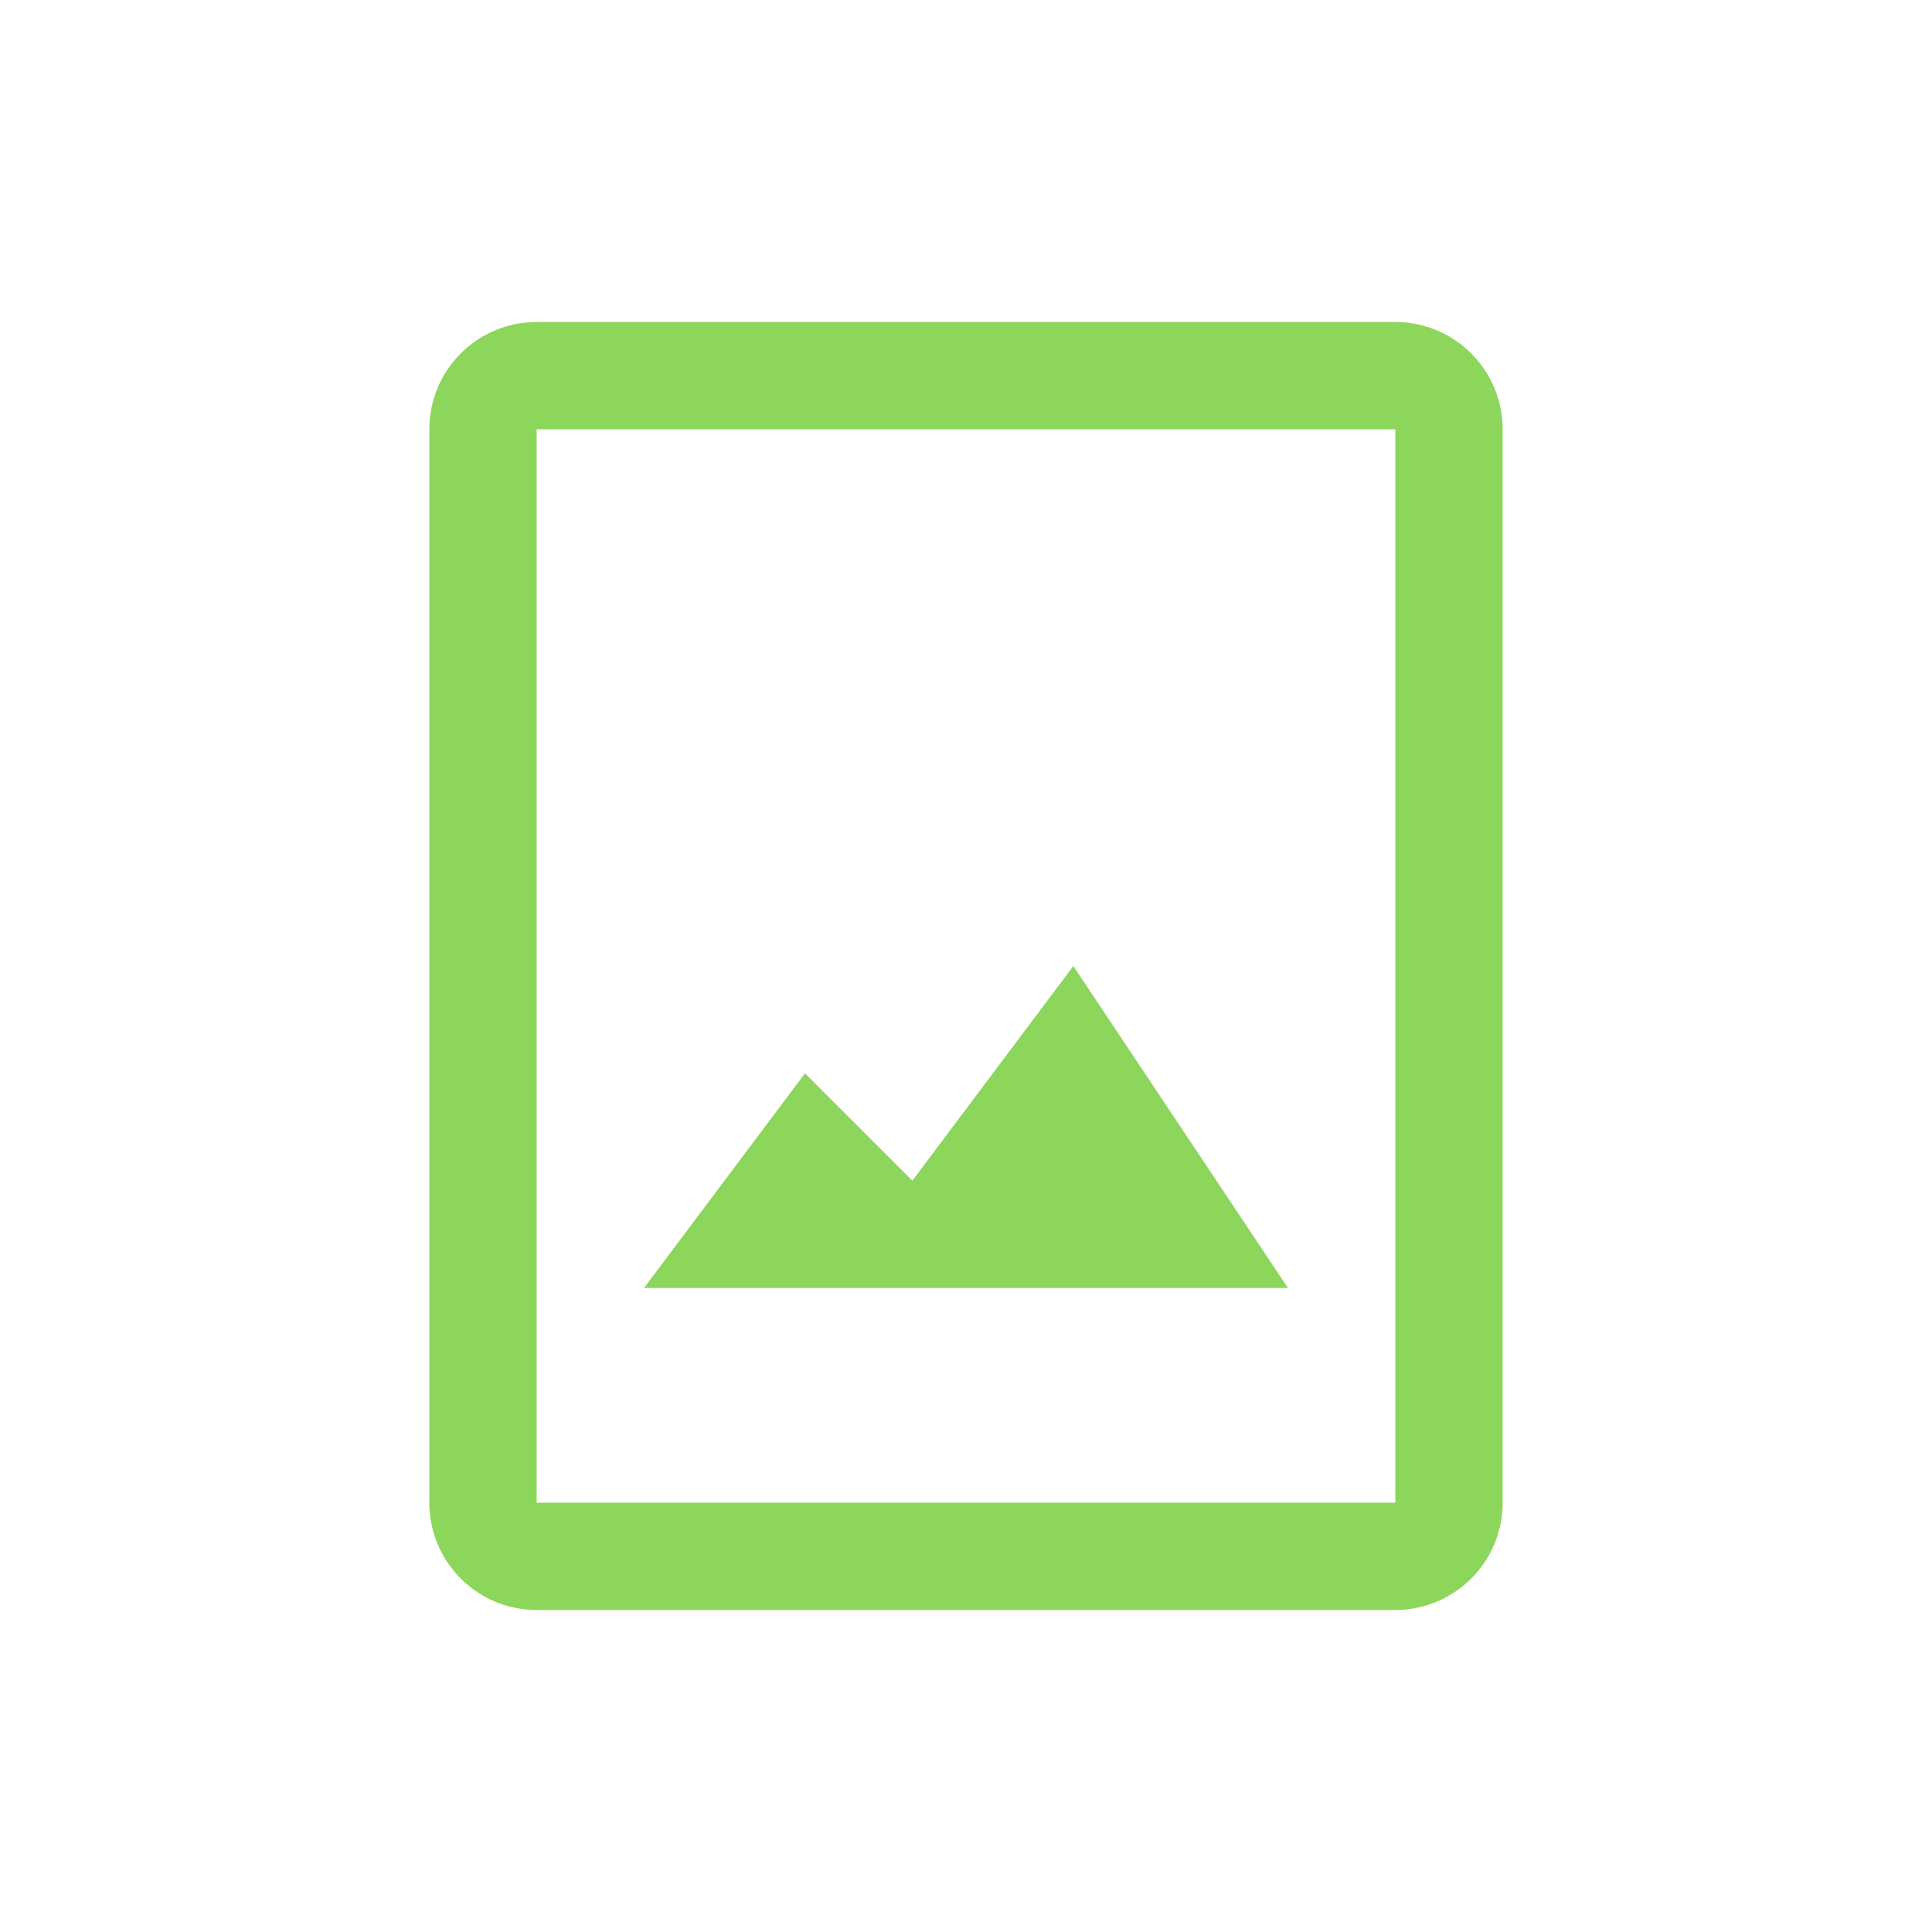 <svg width="18" height="18" fill="none" xmlns="http://www.w3.org/2000/svg"><path fill-rule="evenodd" clip-rule="evenodd" d="M13 14H5V4h8v10Zm1 0a1 1 0 0 1-1 1H5a1 1 0 0 1-1-1V4a1 1 0 0 1 1-1h8a1 1 0 0 1 1 1v10Zm-8-2 1.5-2 1 1L10 9l2 3H6Z" fill="#8DD65C"/></svg>